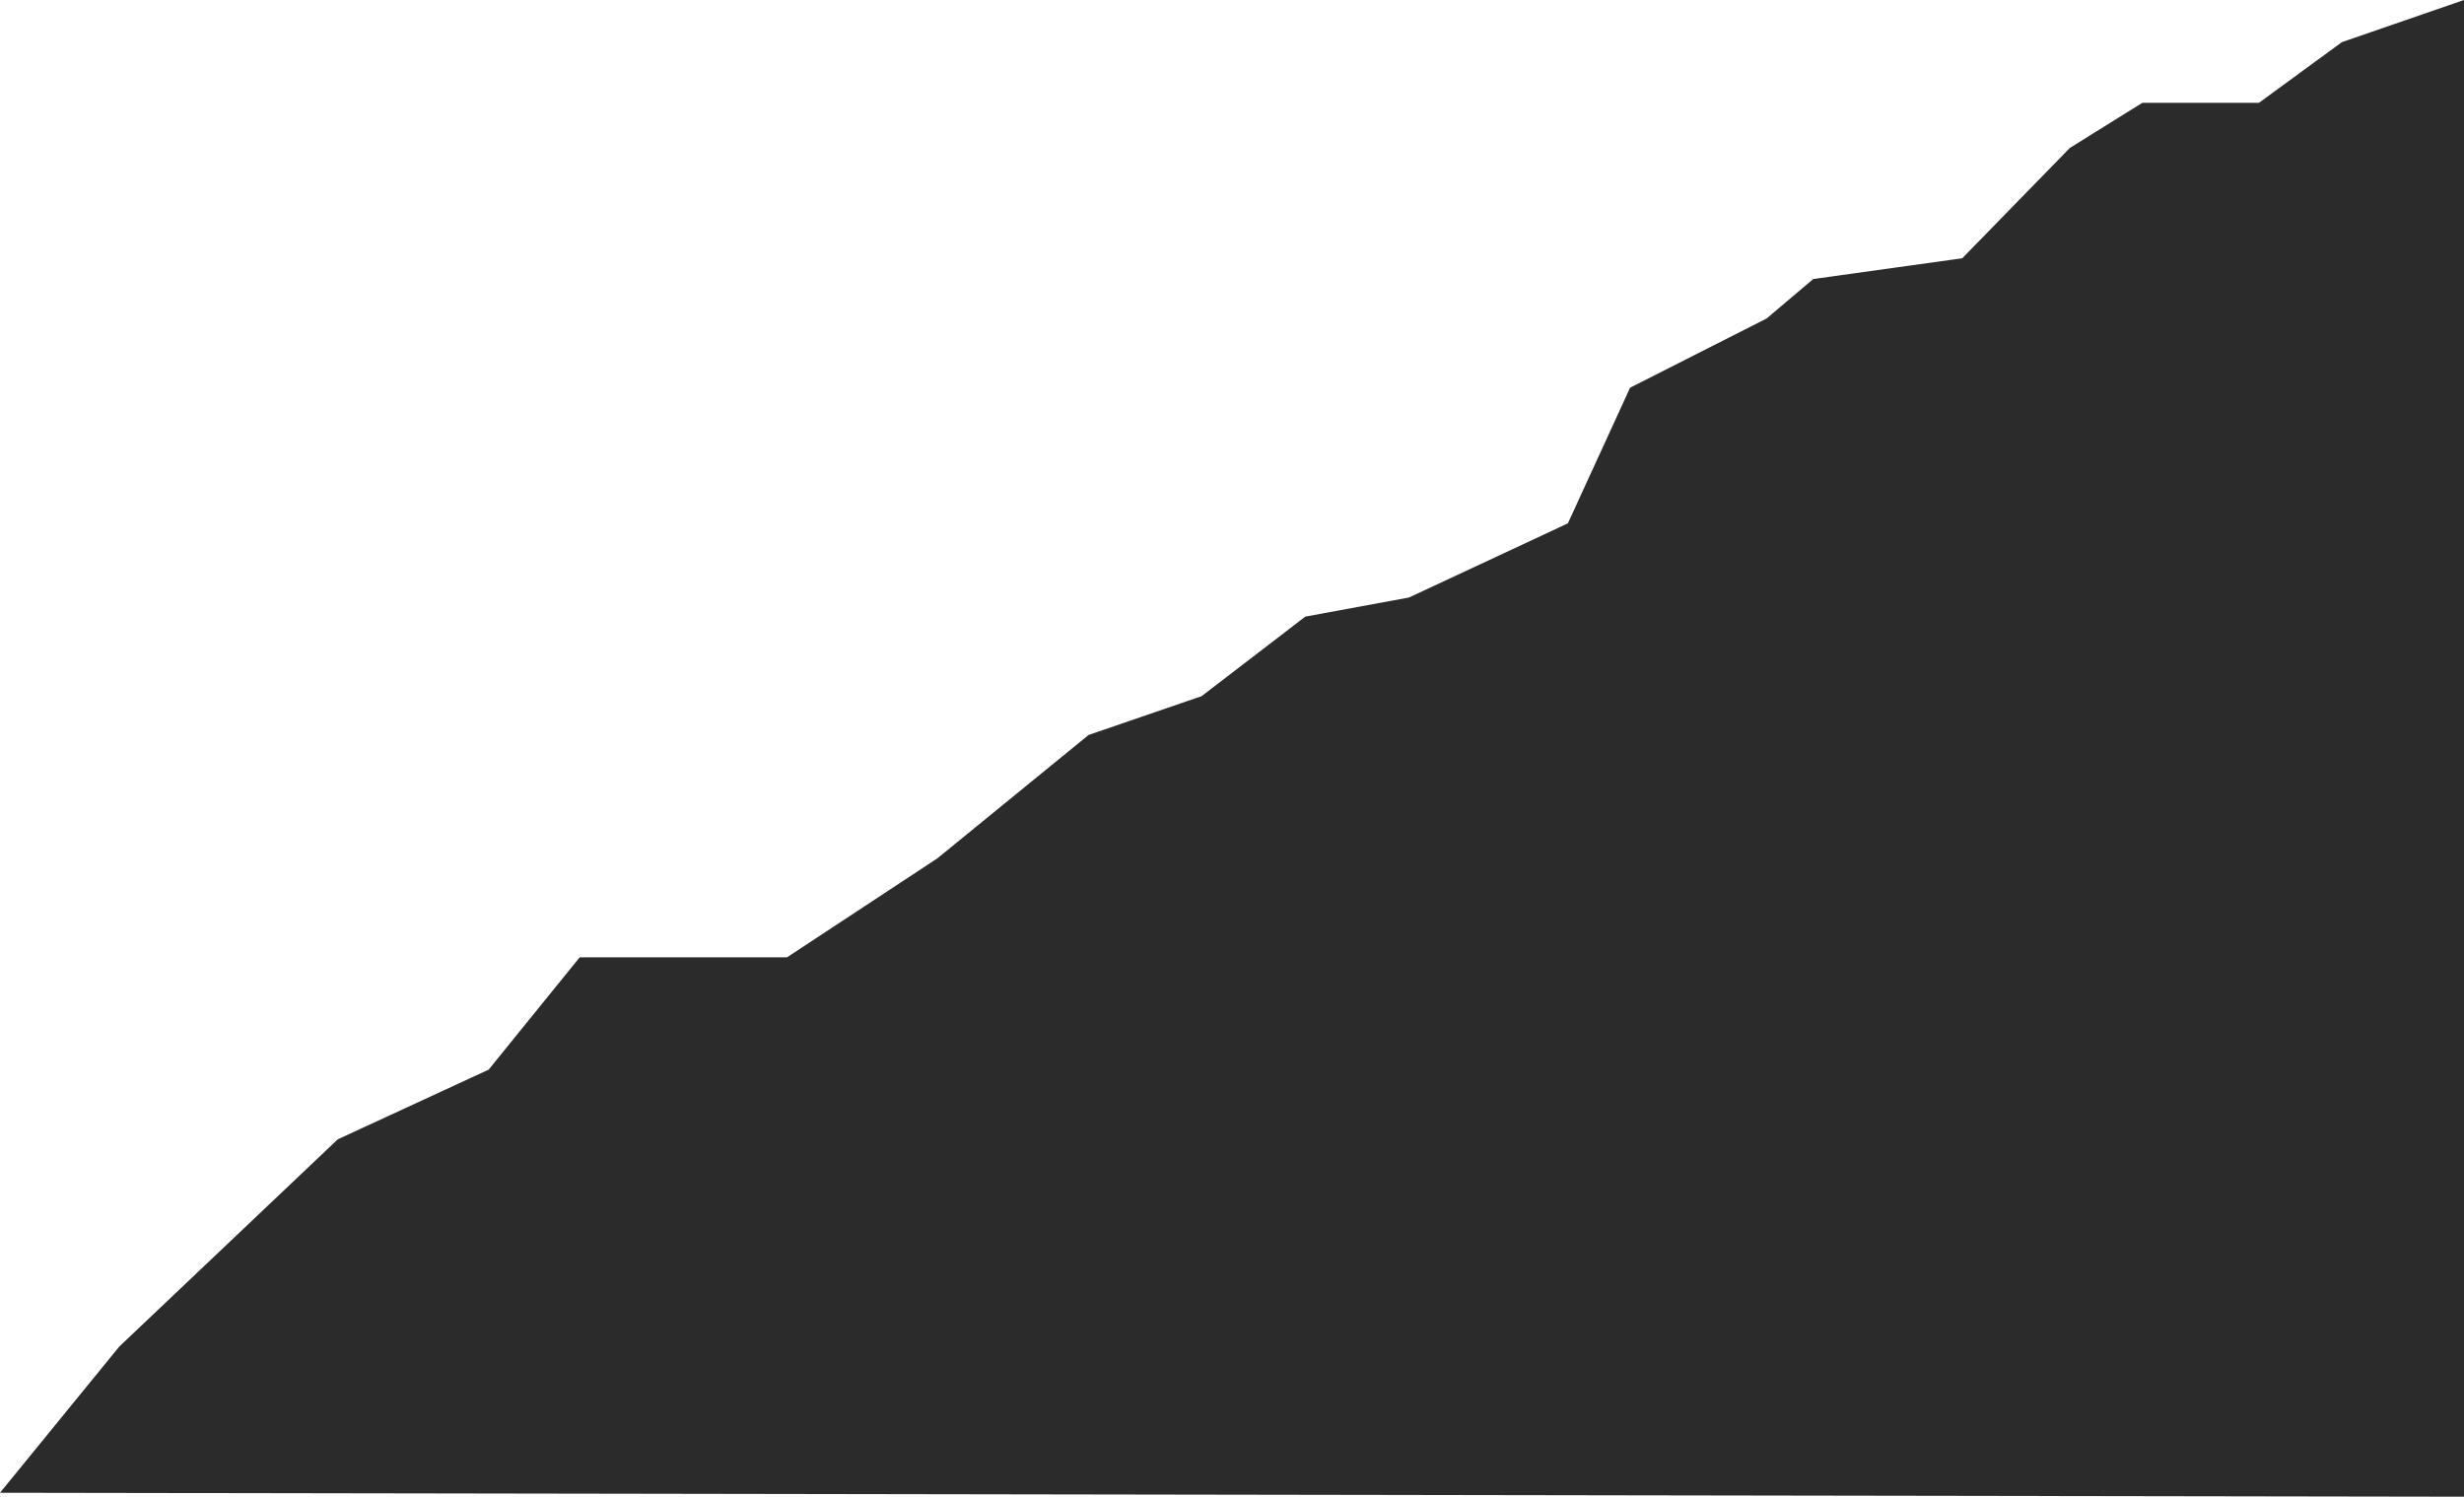 <svg id="fd7ab5fa-b85b-4d82-8fd1-689c4001dd72" data-name="Layer 14" xmlns="http://www.w3.org/2000/svg" viewBox="0 0 1026.84 623.78"><defs><style>.acfb6dbf-1474-40e3-bf26-5e98c837003e{fill:#2b2b2b;}</style></defs><polygon class="acfb6dbf-1474-40e3-bf26-5e98c837003e" points="1026.84 0 975.96 17.56 941.4 42.84 892.8 42.84 862.56 61.68 817.74 107.64 755.64 116.29 736.2 132.75 679.32 161.59 653.4 218.11 587.16 249.03 543.96 256.99 500.76 290.14 453.66 306.31 390.6 357.76 327.96 399 241.56 399 203.64 445.8 140.76 474.84 49.68 561.24 0 622.14 1026.84 623.78 1026.84 0"/></svg>